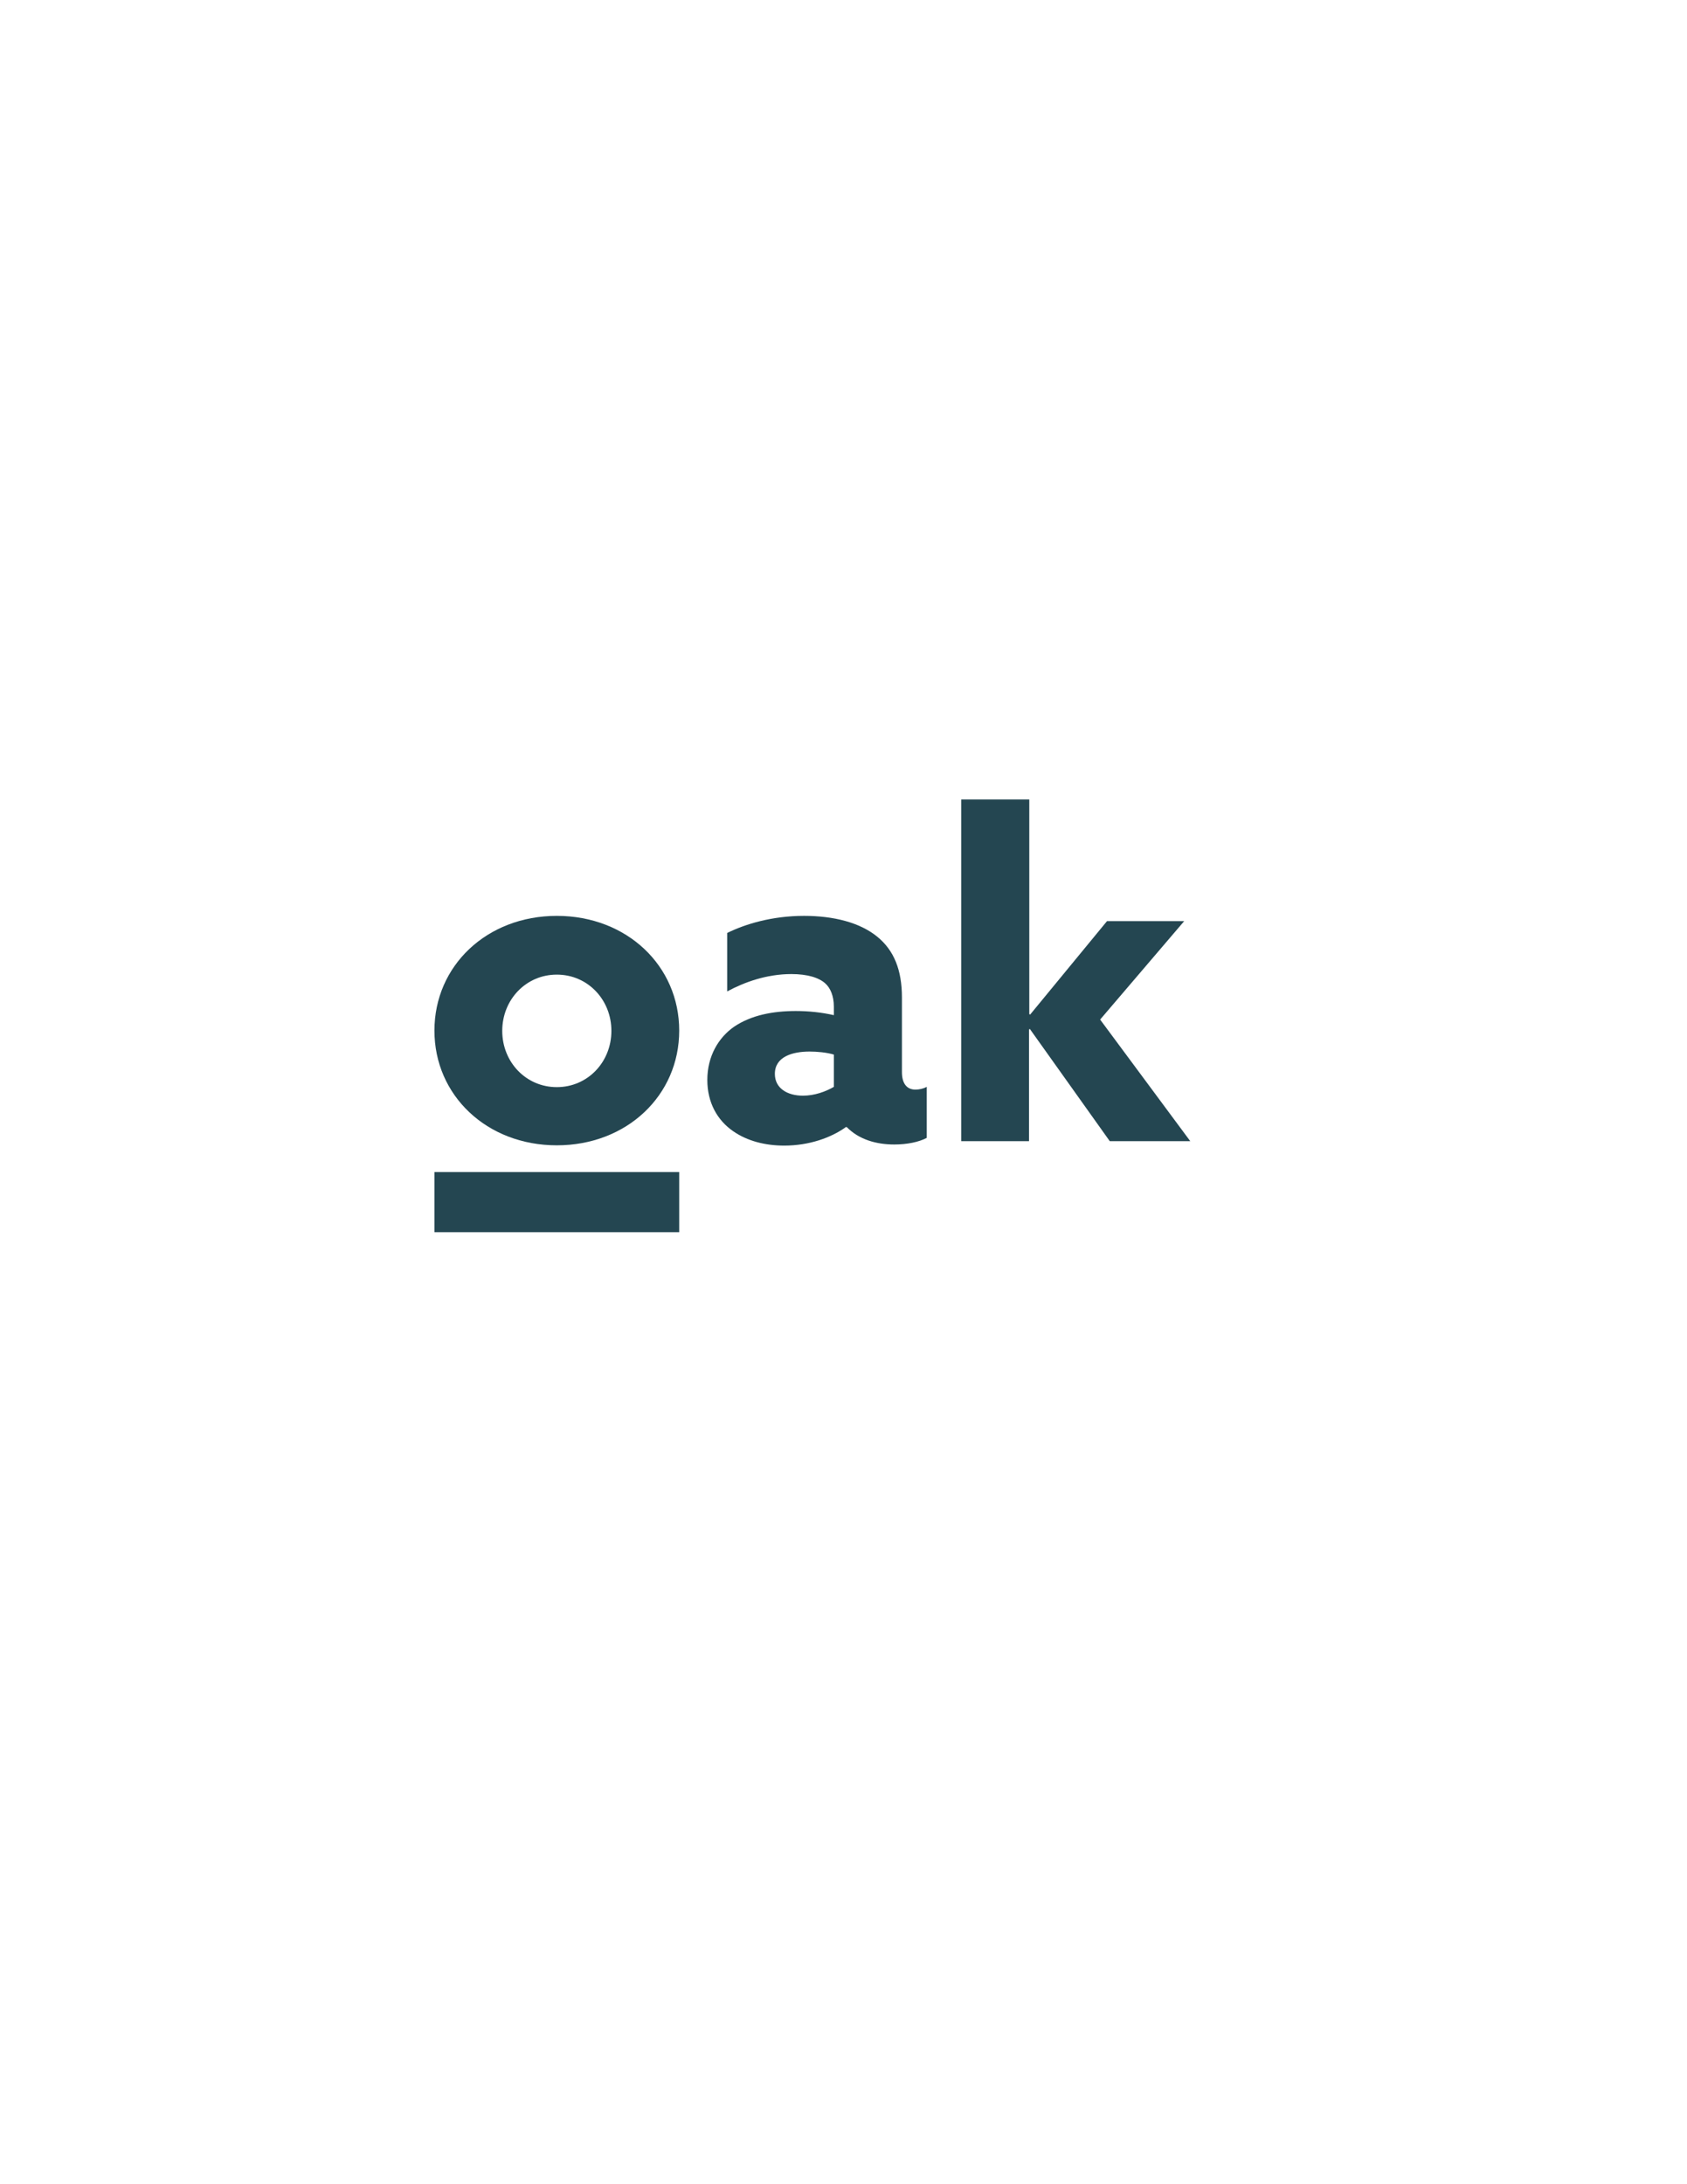 <?xml version="1.0" encoding="utf-8"?>
<!-- Generator: Adobe Illustrator 24.0.2, SVG Export Plug-In . SVG Version: 6.00 Build 0)  -->
<svg version="1.1" id="Layer_1" xmlns="http://www.w3.org/2000/svg" xmlns:xlink="http://www.w3.org/1999/xlink" x="0px" y="0px"
	 viewBox="0 0 612 792" style="enable-background:new 0 0 612 792;" xml:space="preserve">
<style type="text/css">
	.st0{fill:#244651;}
</style>
<g>
	<path class="st0" d="M202,332.1c25.4,0,44.4,18.1,44.4,41.6s-19,41.6-44.4,41.6s-44.4-18.1-44.4-41.6S176.6,332.1,202,332.1z
		 M202,394.2c11.2,0,19.8-9.1,19.8-20.4s-8.6-20.4-19.8-20.4c-11.2,0-19.8,9.1-19.8,20.4S190.8,394.2,202,394.2z"/>
	<path class="st0" d="M306.7,408.8c-5.2,3.7-13.1,6.6-22.2,6.6c-6.8,0-13.3-1.6-18.5-5.2c-5.8-4-9.4-10.4-9.4-18.6
		c0-8.7,4.1-15.4,9.7-19.3c6.2-4.2,14.1-5.7,22.4-5.7c4.7,0,9.4,0.5,13.8,1.5V365c0-3.9-1.3-6.8-3.1-8.4c-2.3-2.1-6.5-3.4-12.3-3.4
		c-8.9,0-17,2.9-23.3,6.3v-21.2c6.5-3.2,16.2-6.2,27.9-6.2c10.7,0,20.3,2.4,26.6,7.6c6,4.9,8.9,12,8.9,22v27.1
		c0,3.7,1.5,6.3,4.9,6.3c1.3,0,2.8-0.3,4.1-1v18.5c-2.8,1.5-7.1,2.4-11.8,2.4c-6.5,0-12.8-1.8-17.2-6.3H306.7z M302.5,382.4
		c-2.6-0.8-6.2-1.1-8.8-1.1c-6.3,0-12.6,1.9-12.6,8.1c0,5.2,4.5,7.9,10.2,7.9c4.2,0,8.3-1.5,11.2-3.2V382.4z"/>
	<path class="st0" d="M348.8,289.9h24.6v77.8l0.3,0.2l27.9-33.9h28l-30.5,35.7l32.7,44.1h-29.2l-29-40.7l-0.3,0.2v40.5h-24.6V289.9z
		"/>
	<rect x="157.6" y="425" class="st0" width="88.8" height="21.8"/>
</g>
</svg>
